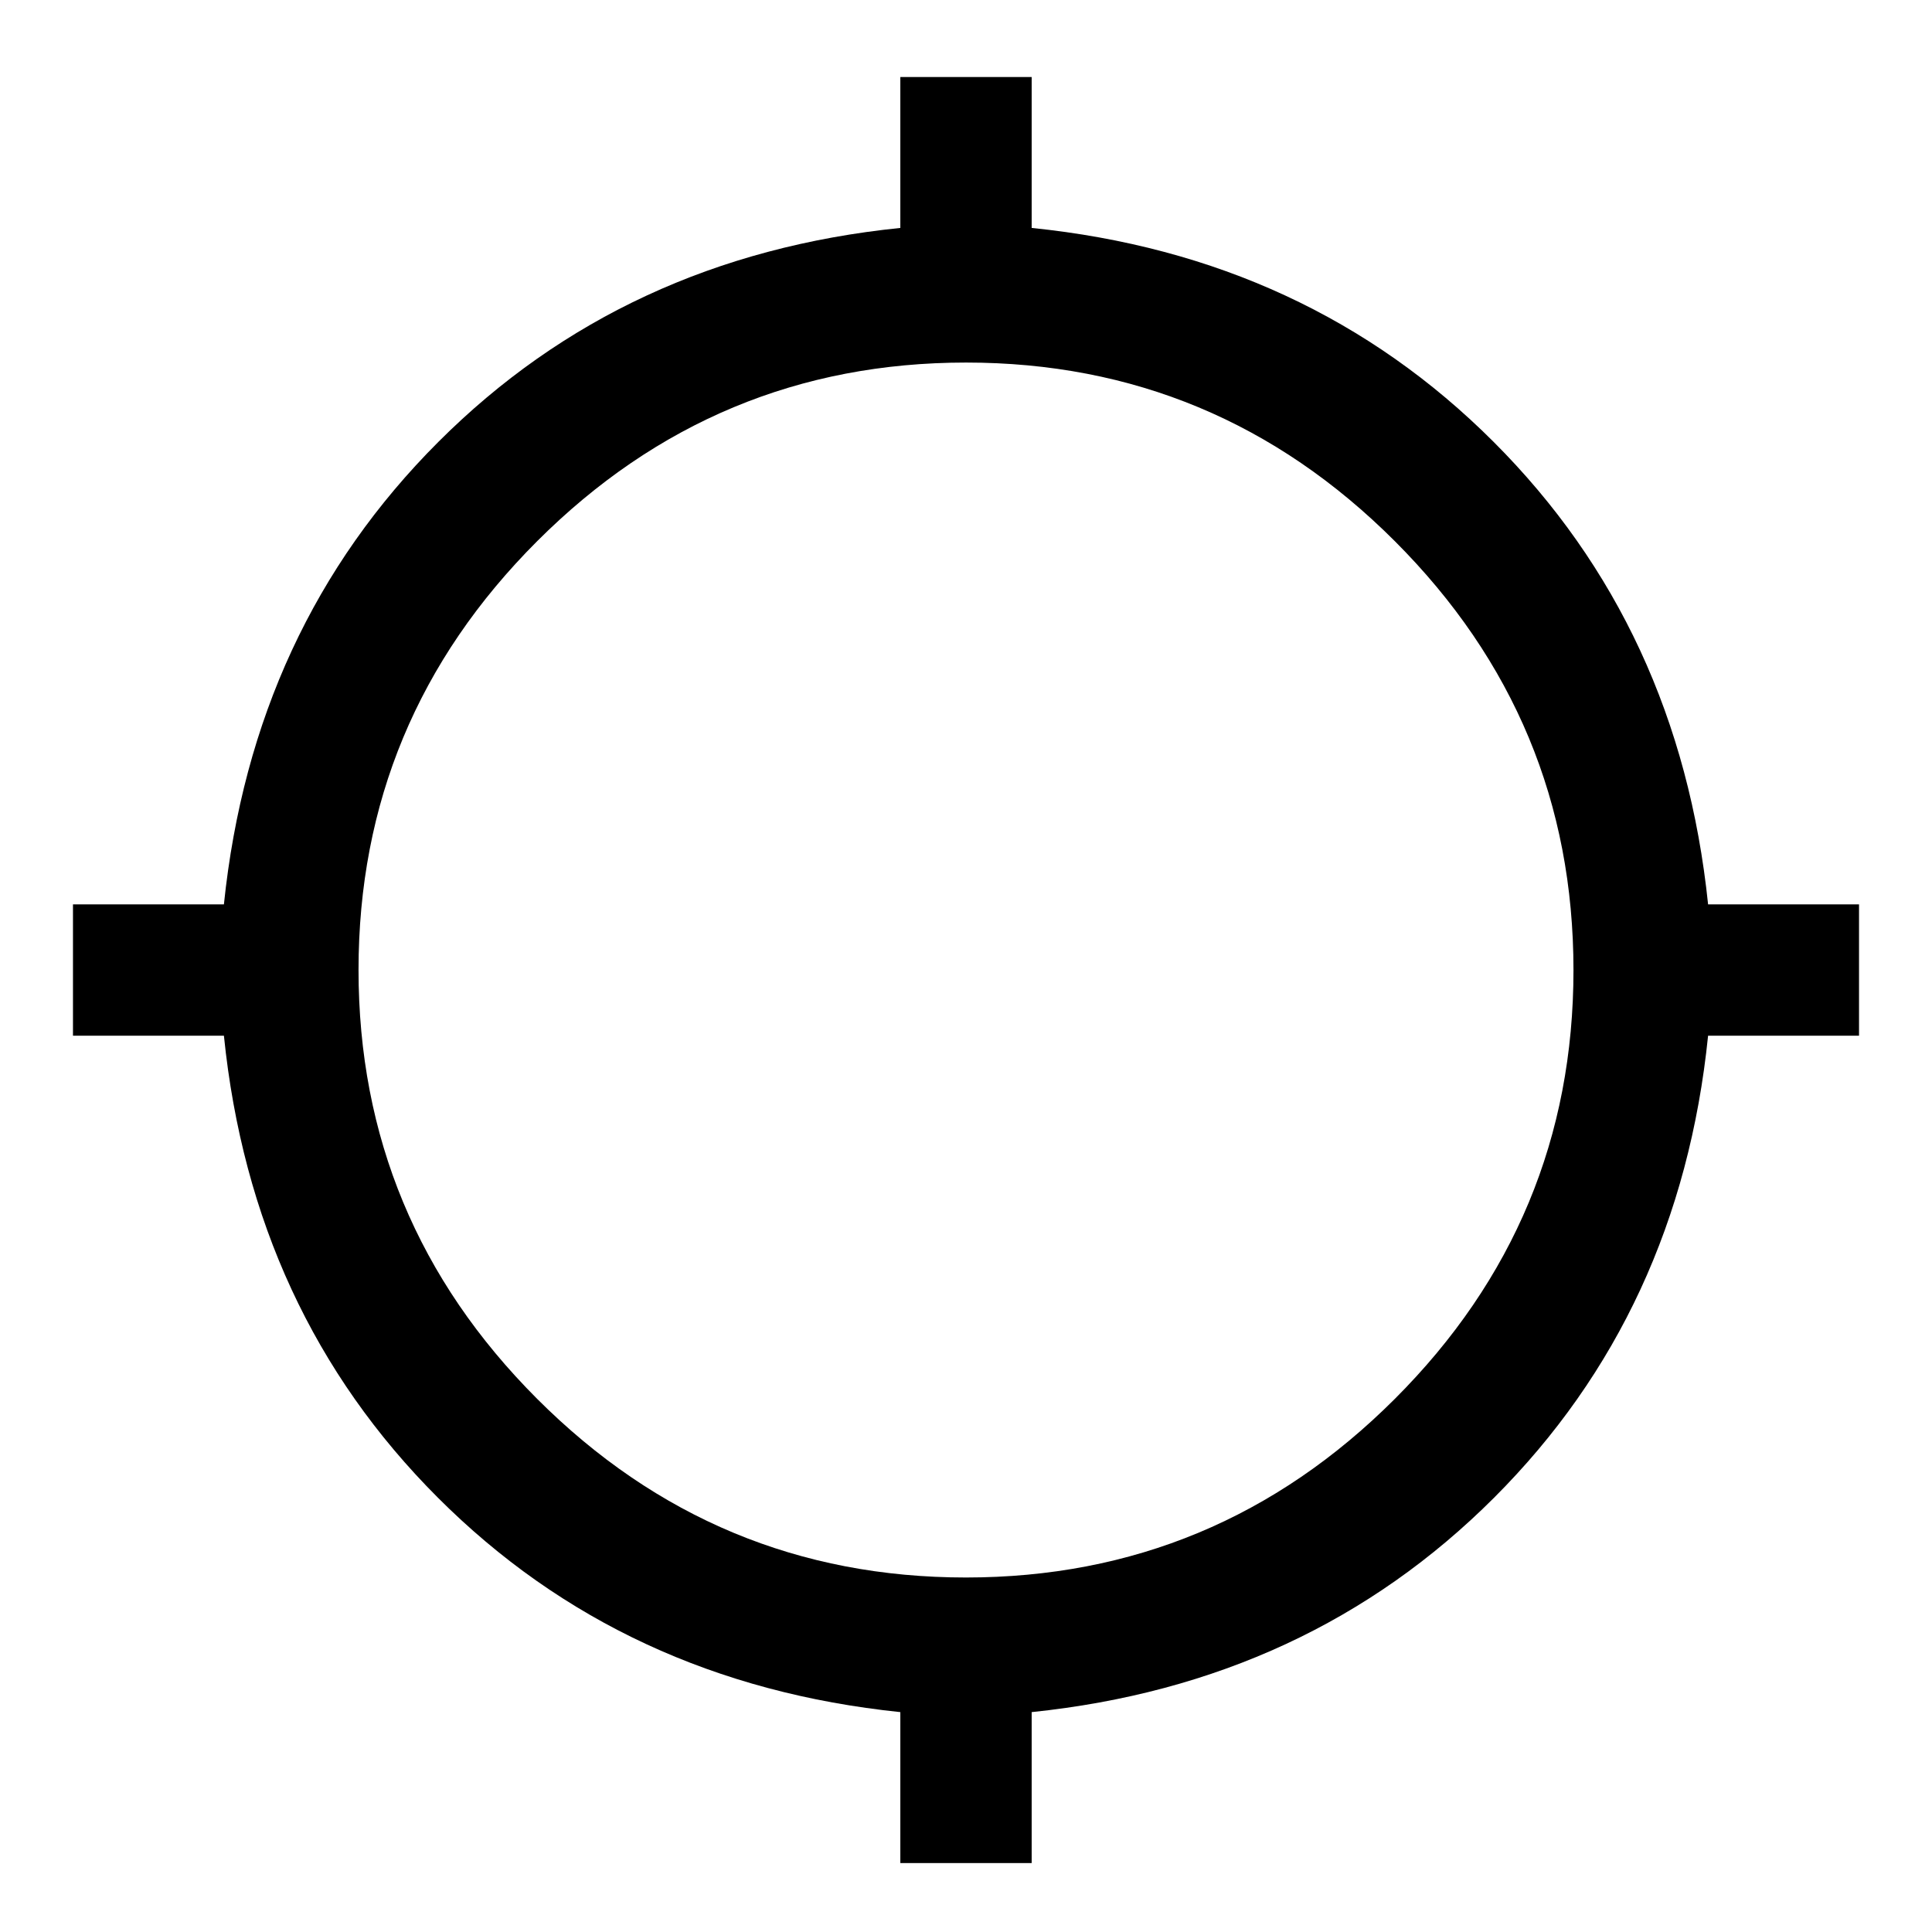<svg xmlns="http://www.w3.org/2000/svg" height="48" viewBox="0 -960 960 960" width="48"><path d="M447.37-34.26v-75Q309.89-123.5 217.58-215.82q-92.32-92.31-106.32-229.55h-75v-65.26h75q14.24-137.48 106.56-229.79 92.31-92.32 229.55-106.32v-75h65.26v75q137.24 14 229.55 106.32 92.32 92.31 106.56 229.79h75v65.26h-75q-14 137.24-106.32 229.55-92.31 92.32-229.79 106.56v75h-65.26Zm32.59-141.89q124.32 0 213.11-88.74 88.78-88.75 88.78-213.07t-88.74-213.11q-88.75-88.78-213.07-88.78t-213.11 88.74q-88.78 88.75-88.78 213.07t88.74 213.11q88.75 88.78 213.07 88.78Z"/></svg>